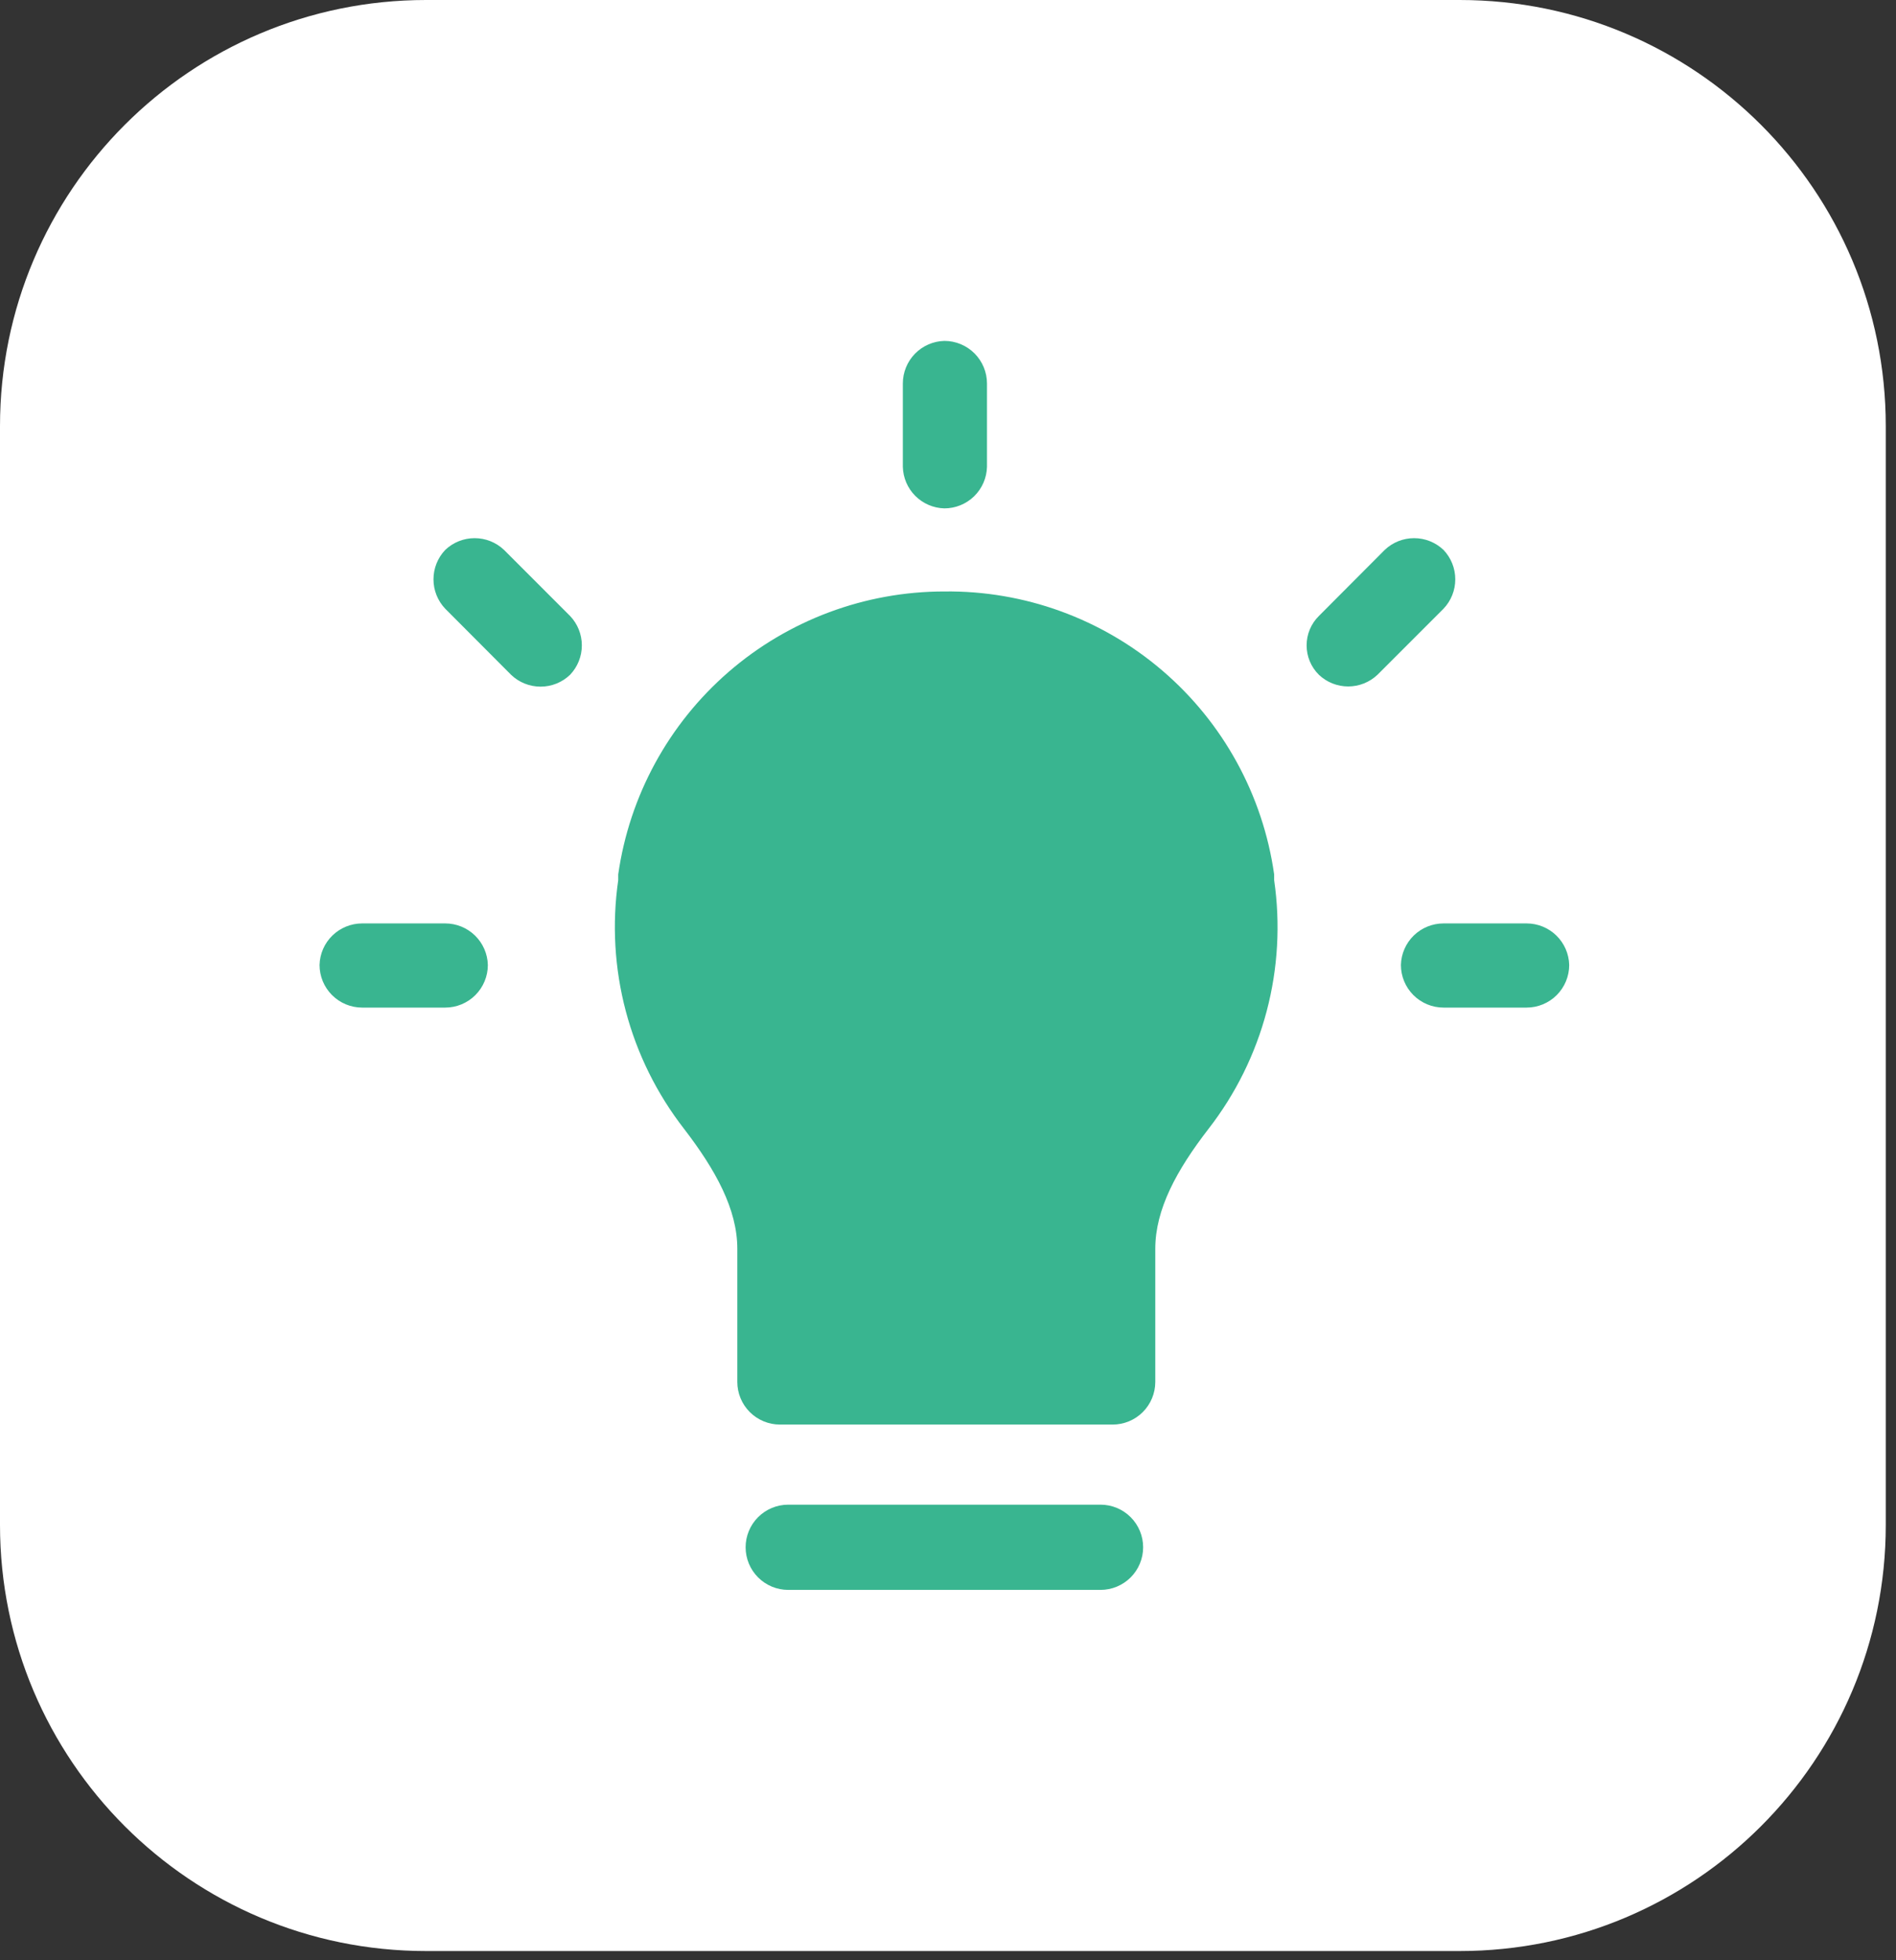 <svg width="89" height="92" viewBox="0 0 89 92" fill="none" xmlns="http://www.w3.org/2000/svg">
<rect x="0" y="0" width="89" height="92" fill="#333333" stroke="none"/>
<path d="M68.52 0H20C8.954 0 0 8.954 0 20V71.57C0 82.616 8.954 91.57 20 91.57H68.52C79.566 91.57 88.52 82.616 88.52 71.57V20C88.52 8.954 79.566 0 68.52 0Z" fill="white"/>
<path d="M42.38 18V21.91C42.393 22.423 42.602 22.912 42.965 23.275C43.328 23.638 43.817 23.847 44.33 23.86C44.852 23.86 45.353 23.656 45.727 23.292C46.1 22.928 46.317 22.432 46.33 21.91V18C46.33 17.47 46.119 16.961 45.744 16.586C45.369 16.211 44.86 16 44.33 16C43.808 16.013 43.312 16.23 42.948 16.603C42.584 16.977 42.38 17.478 42.38 18ZM26.76 28.91L23.66 25.81C23.288 25.455 22.794 25.258 22.28 25.258C21.766 25.258 21.272 25.455 20.9 25.81C20.545 26.182 20.348 26.676 20.348 27.19C20.348 27.704 20.545 28.198 20.9 28.57L23.99 31.67C24.362 32.028 24.859 32.227 25.375 32.227C25.891 32.227 26.388 32.028 26.76 31.67C27.115 31.298 27.312 30.804 27.312 30.29C27.312 29.776 27.115 29.282 26.76 28.91ZM64.66 31.67L67.76 28.57C68.115 28.198 68.312 27.704 68.312 27.19C68.312 26.676 68.115 26.182 67.76 25.81C67.388 25.455 66.894 25.258 66.38 25.258C65.866 25.258 65.372 25.455 65 25.81L61.91 28.91C61.727 29.09 61.582 29.305 61.483 29.542C61.384 29.779 61.334 30.033 61.334 30.29C61.334 30.547 61.384 30.801 61.483 31.038C61.582 31.275 61.727 31.489 61.91 31.67C62.281 32.022 62.773 32.218 63.285 32.218C63.796 32.218 64.288 32.022 64.66 31.67ZM44.33 27.76C40.607 27.759 37.008 29.102 34.195 31.541C31.383 33.981 29.545 37.354 29.02 41.04V41.31C28.724 43.363 28.845 45.455 29.376 47.46C29.907 49.465 30.837 51.342 32.11 52.98C33.6 54.92 34.61 56.76 34.61 58.61V64.86C34.61 65.39 34.821 65.899 35.196 66.274C35.571 66.649 36.08 66.86 36.61 66.86H52.23C52.76 66.86 53.269 66.649 53.644 66.274C54.019 65.899 54.23 65.39 54.23 64.86V58.61C54.23 56.76 55.23 54.92 56.73 52.98C58.002 51.342 58.93 49.464 59.459 47.459C59.988 45.454 60.108 43.362 59.81 41.31V41.04C59.283 37.324 57.421 33.926 54.573 31.483C51.724 29.039 48.083 27.715 44.33 27.76ZM17 47.29H20.9C21.43 47.29 21.939 47.079 22.314 46.704C22.689 46.329 22.9 45.82 22.9 45.29C22.887 44.768 22.67 44.272 22.297 43.908C21.923 43.544 21.422 43.34 20.9 43.34H17C16.478 43.34 15.977 43.544 15.603 43.908C15.229 44.272 15.013 44.768 15 45.29C15 45.82 15.211 46.329 15.586 46.704C15.961 47.079 16.47 47.29 17 47.29ZM67.76 47.29H71.66C72.19 47.29 72.699 47.079 73.074 46.704C73.449 46.329 73.66 45.82 73.66 45.29C73.647 44.768 73.43 44.272 73.057 43.908C72.683 43.544 72.182 43.34 71.66 43.34H67.76C67.238 43.34 66.737 43.544 66.363 43.908C65.99 44.272 65.773 44.768 65.76 45.29C65.76 45.82 65.971 46.329 66.346 46.704C66.721 47.079 67.23 47.29 67.76 47.29ZM37 74.62H51.66C52.19 74.62 52.699 74.409 53.074 74.034C53.449 73.659 53.66 73.15 53.66 72.62C53.66 72.09 53.449 71.581 53.074 71.206C52.699 70.831 52.19 70.62 51.66 70.62H37C36.47 70.62 35.961 70.831 35.586 71.206C35.211 71.581 35 72.09 35 72.62C35 72.883 35.052 73.143 35.152 73.385C35.253 73.628 35.4 73.849 35.586 74.034C35.771 74.22 35.992 74.367 36.235 74.468C36.477 74.568 36.737 74.62 37 74.62Z" fill="#39B590"/>
</svg>
